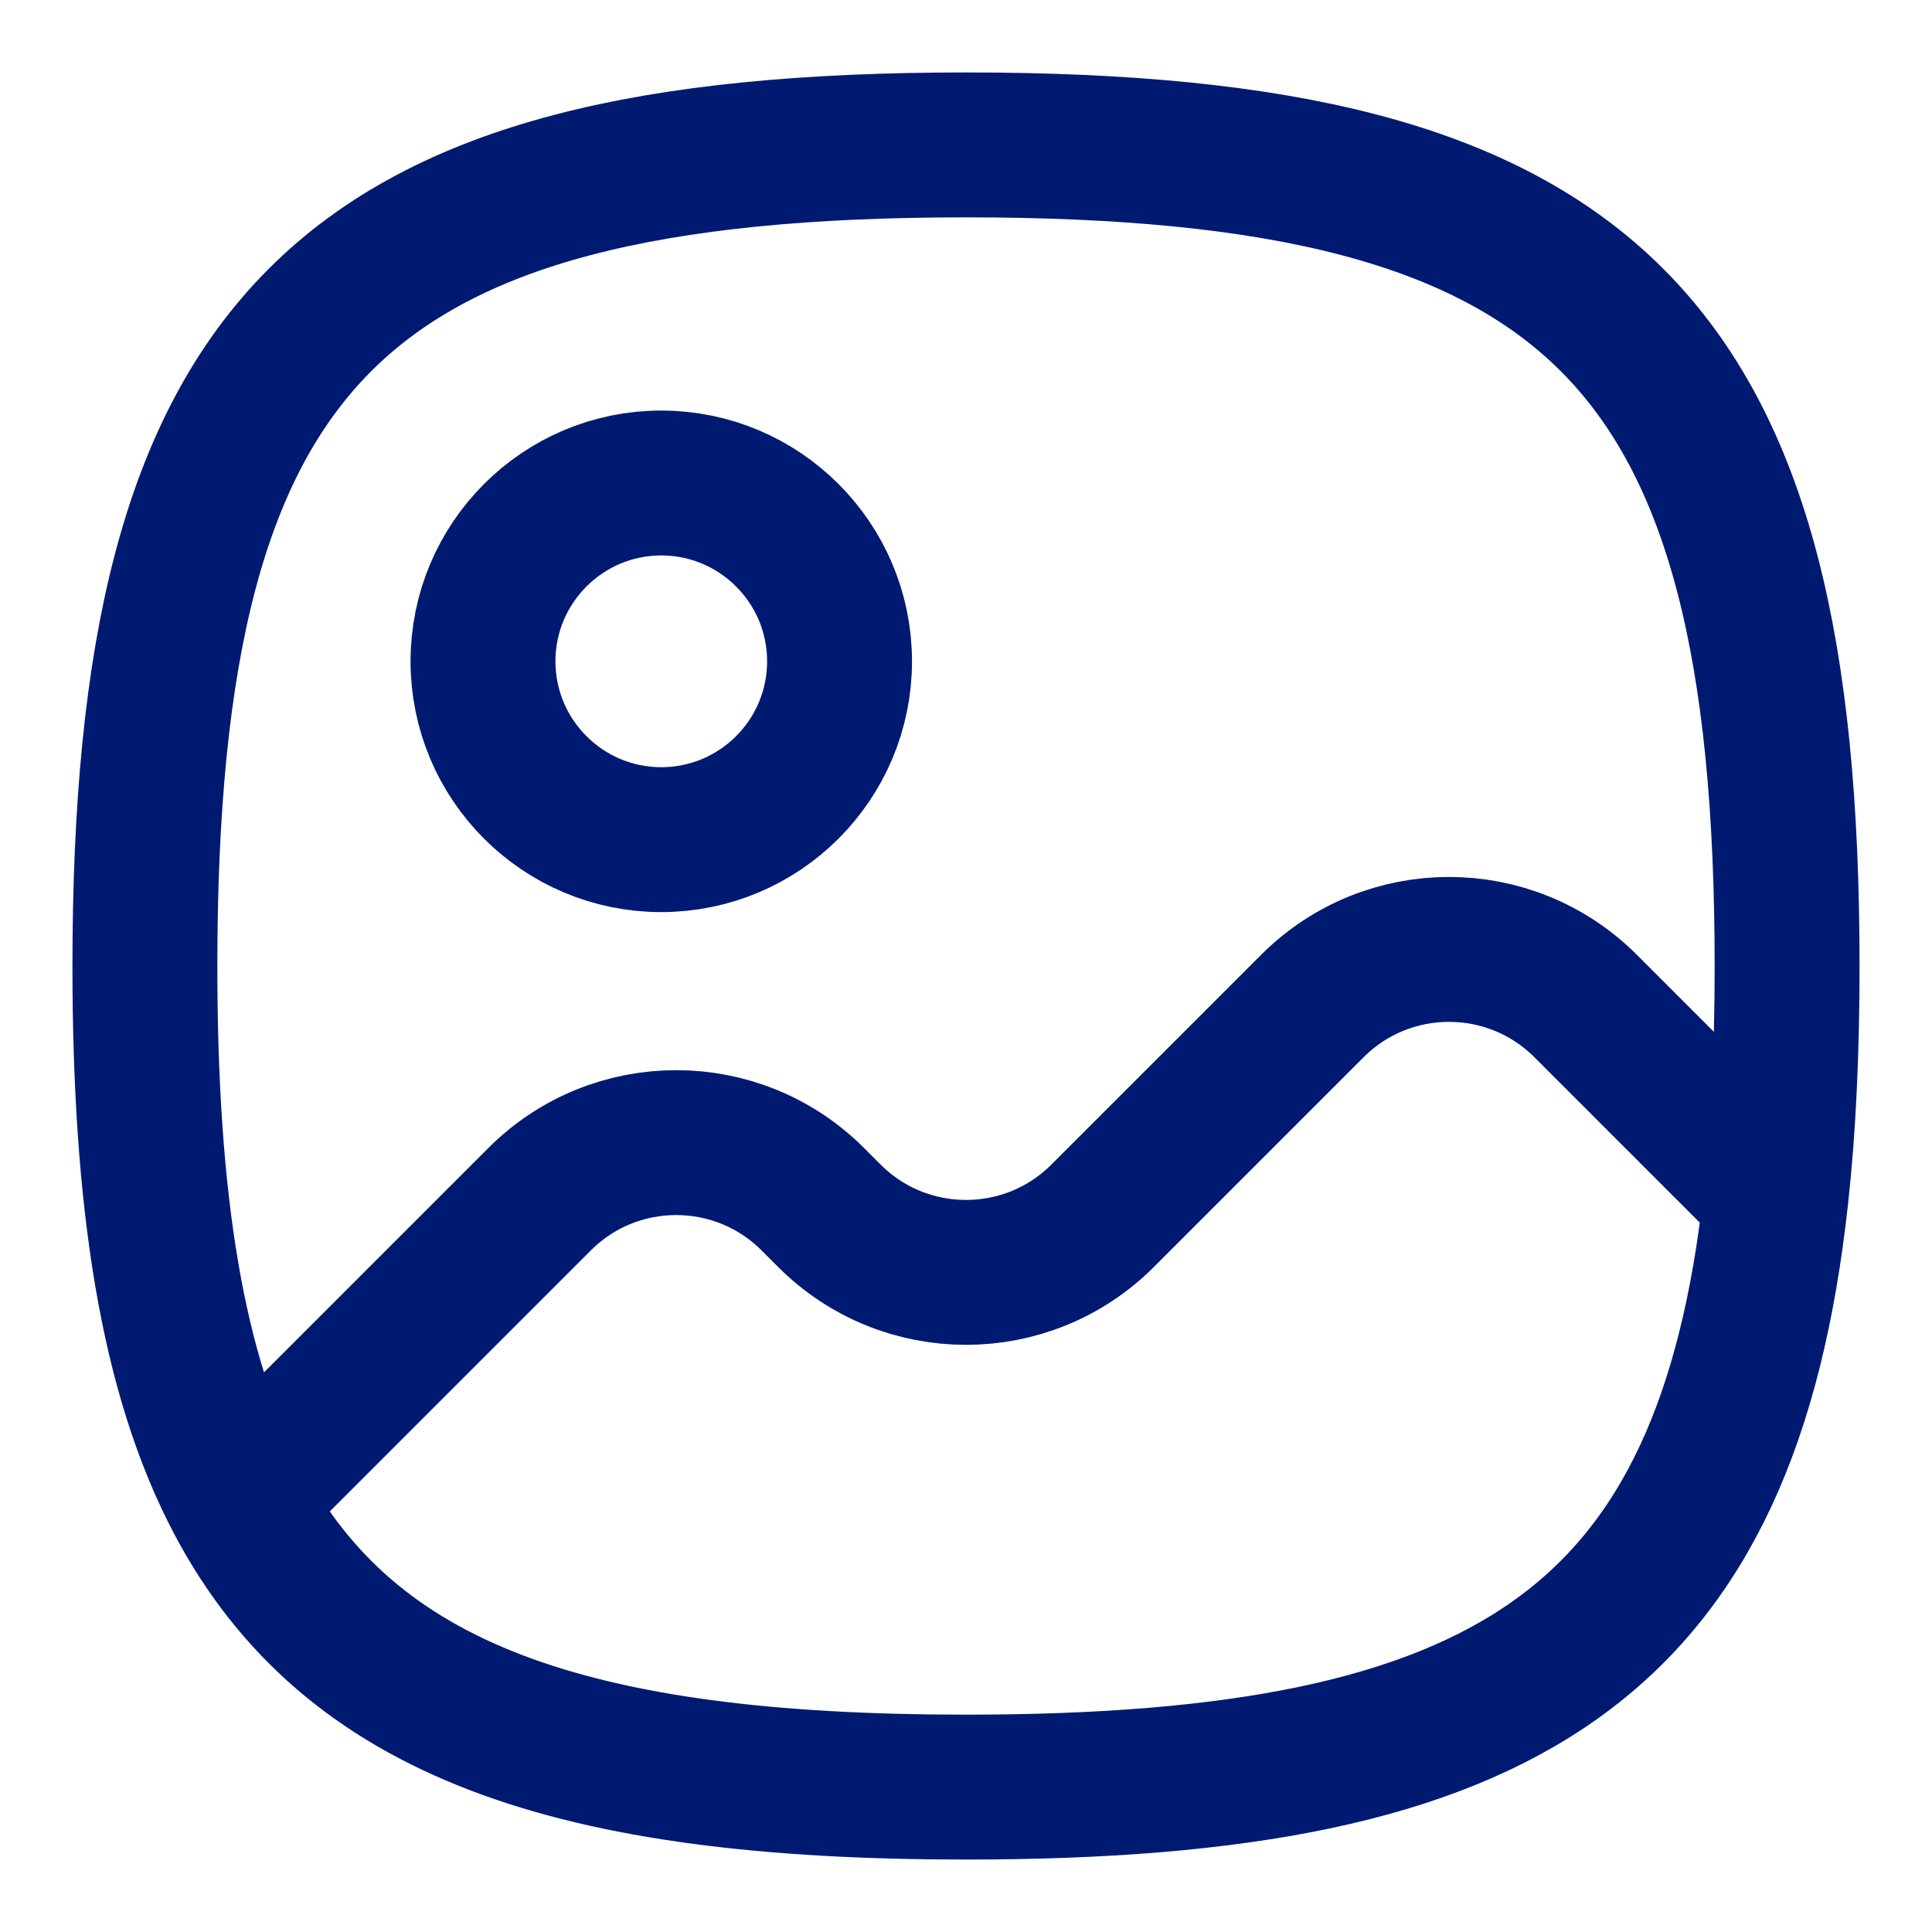 <svg width="20" height="20" viewBox="0 0 20 20" fill="none" xmlns="http://www.w3.org/2000/svg">
    <path d="M2.468 15.532C3.623 17.715 5.929 18.5 10 18.5C15.626 18.5 17.88 17.002 18.385 12.385M2.468 15.532C1.779 14.229 1.5 12.429 1.5 10C1.5 3.5 3.5 1.5 10 1.5C16.5 1.5 18.5 3.5 18.5 10C18.5 10.874 18.464 11.668 18.385 12.385M2.468 15.532L5.586 12.414C6.367 11.633 7.633 11.633 8.414 12.414L8.586 12.586C9.367 13.367 10.633 13.367 11.414 12.586L13.586 10.414C14.367 9.633 15.633 9.633 16.414 10.414L18.385 12.385M8.691 6.846C8.691 7.865 7.864 8.692 6.845 8.692C5.827 8.692 5 7.865 5 6.846C5 5.827 5.827 5 6.845 5C7.864 5 8.691 5.827 8.691 6.846Z" stroke="#001A72" stroke-width="1.5" stroke-linecap="round" stroke-linejoin="round"/>
</svg>
